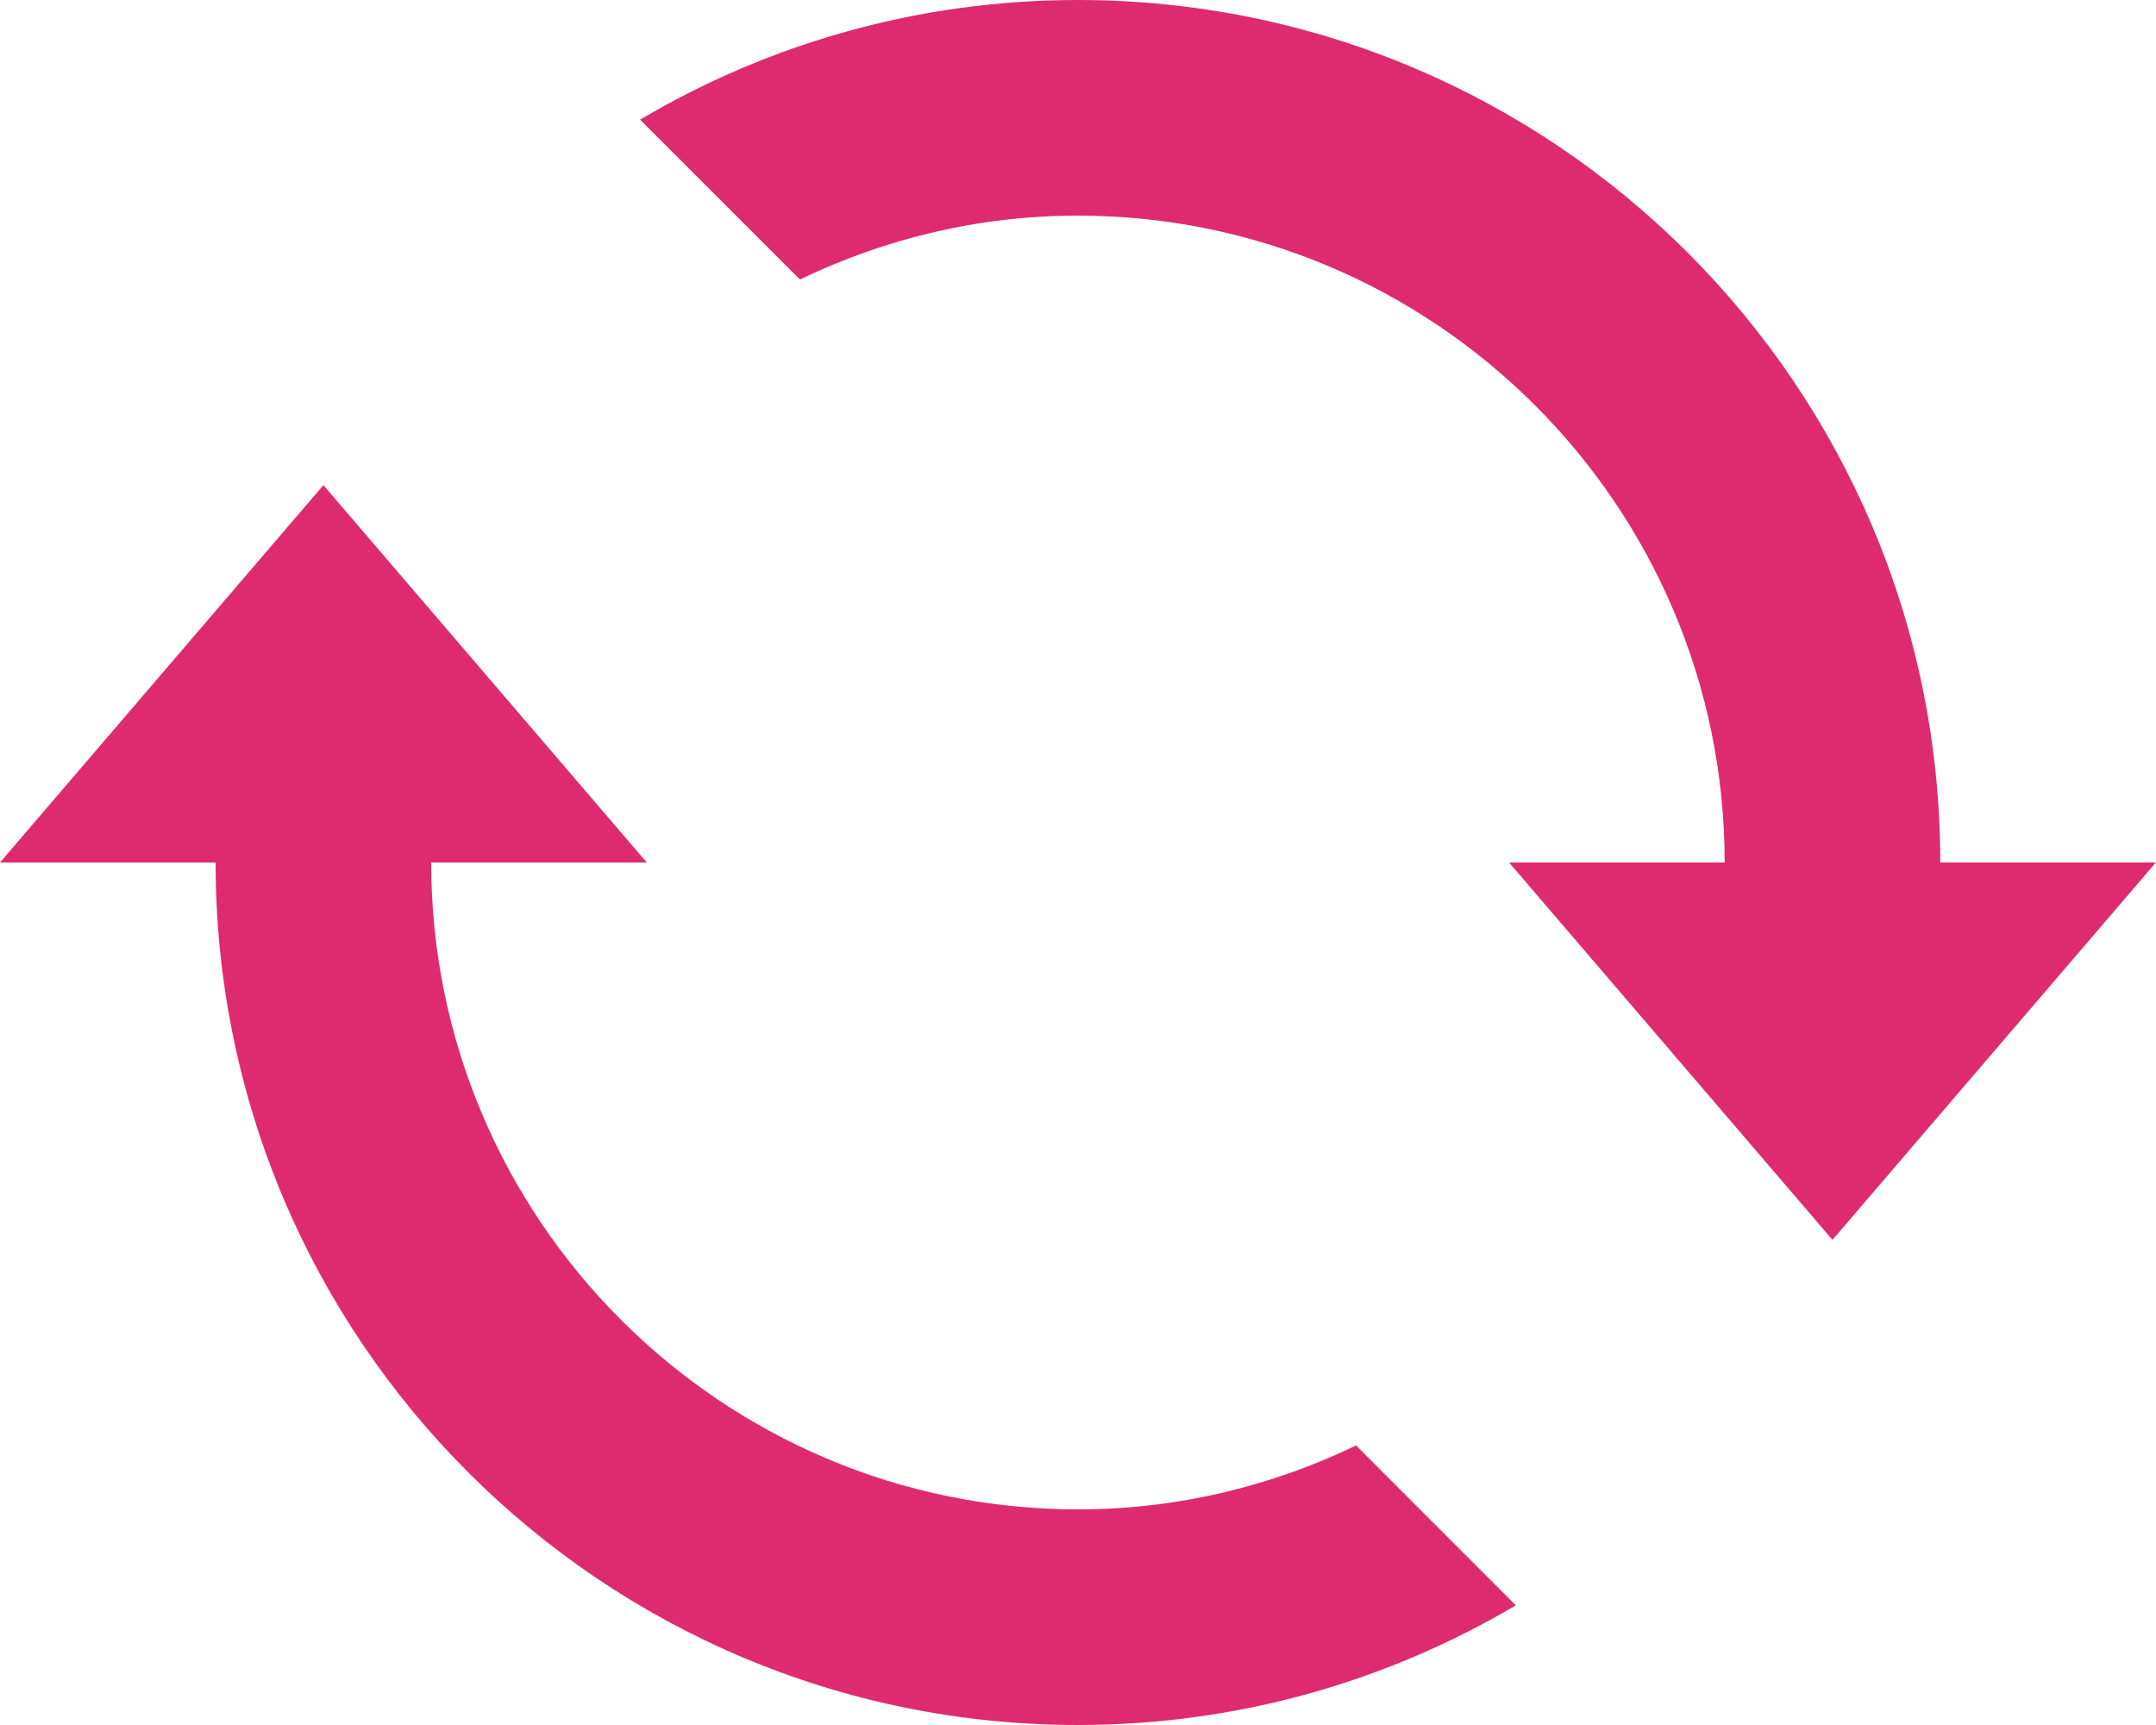<svg width="30" height="24" viewBox="0 0 30 24" fill="none" xmlns="http://www.w3.org/2000/svg">
<path d="M11.13 3.889C12.303 3.324 13.612 3 14.998 3C19.961 3 23.998 7.037 23.998 12H20.998L25.498 17.25L29.998 12H26.998C26.998 5.373 21.626 0 14.998 0C12.773 0 10.692 0.609 8.906 1.665L11.13 3.889Z" fill="#DE2B70"/>
<path d="M18.869 20.111C17.695 20.676 16.387 21 15 21C10.037 21 6 16.963 6 12H9L4.5 6.75L0 12H3C3 18.627 8.373 24 15 24C17.225 24 19.306 23.391 21.092 22.335L18.869 20.111Z" fill="#DE2B70"/>
</svg>
